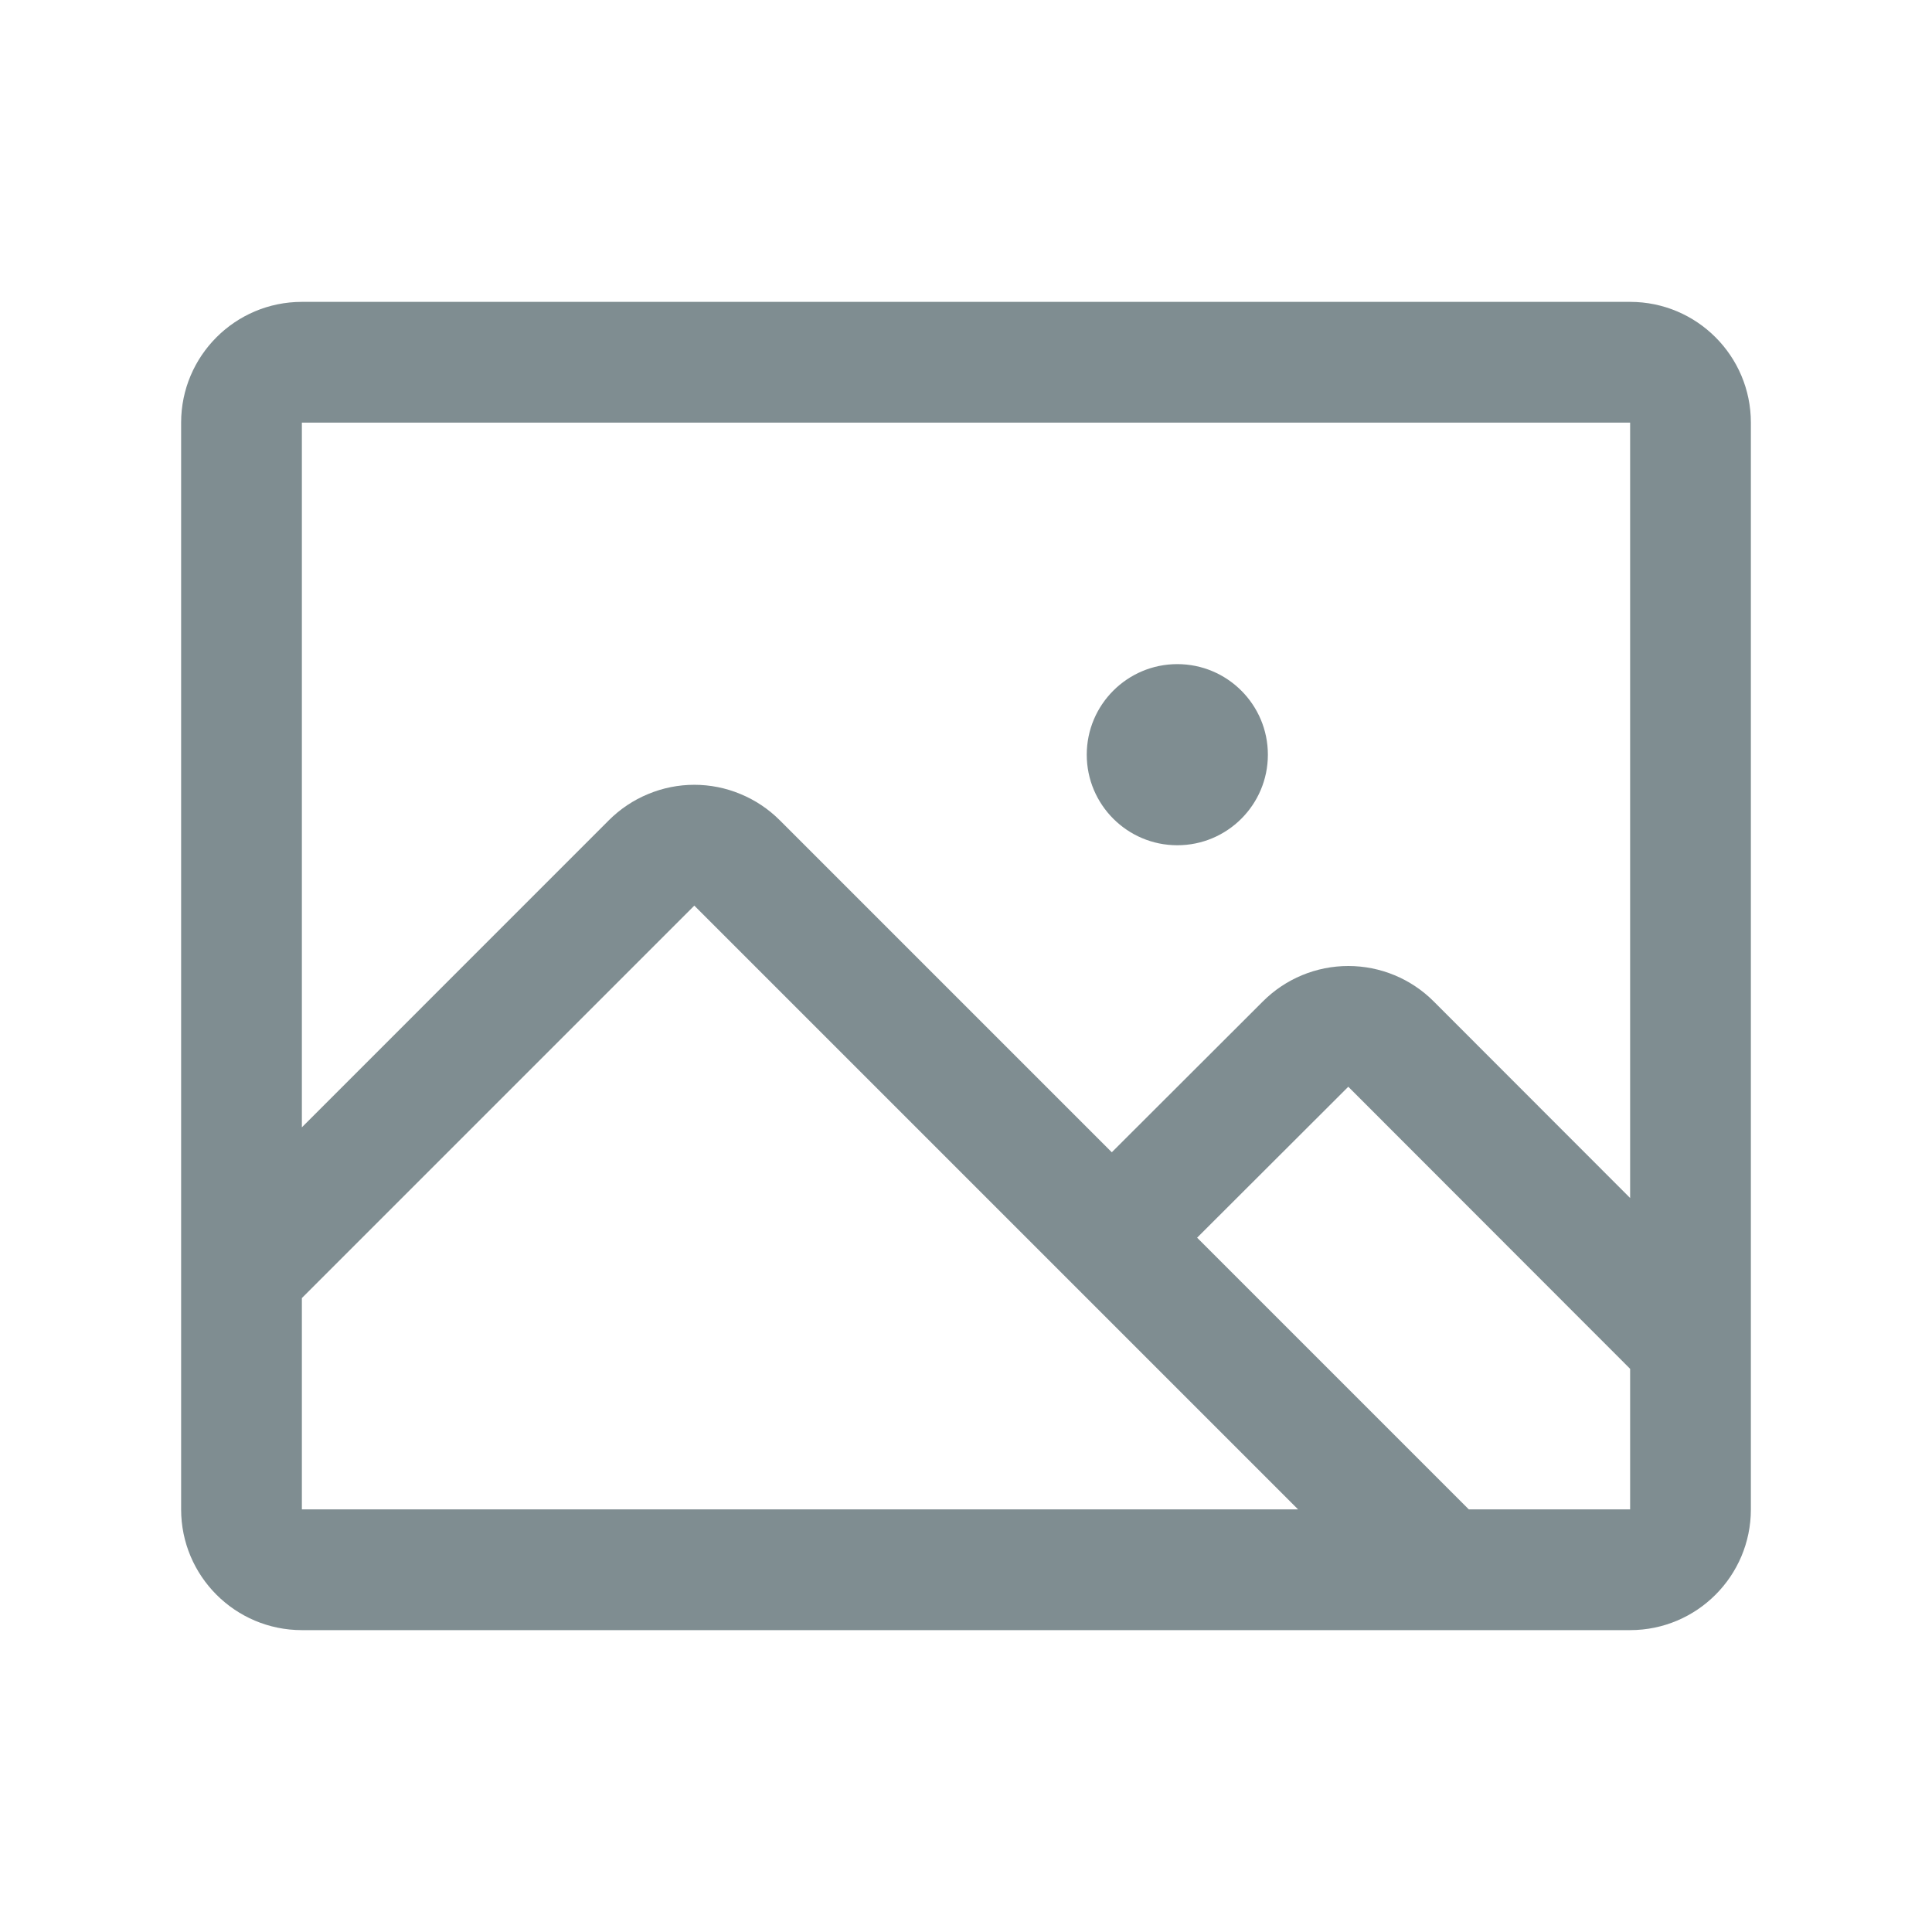 <svg width="24" height="24" viewBox="0 0 24 24" fill="none" xmlns="http://www.w3.org/2000/svg">
<path fill-rule="evenodd" clip-rule="evenodd" d="M2.25 5.25C2.25 4.422 2.922 3.75 3.75 3.75H20.25C21.078 3.75 21.75 4.422 21.75 5.25V16.69V16.696V18.75C21.75 19.578 21.078 20.25 20.25 20.25H17.937H17.934H3.75C2.922 20.25 2.25 19.578 2.25 18.75V5.25ZM3.75 16.125V18.75H16.125L13.296 15.921C13.29 15.915 13.285 15.91 13.28 15.905C13.275 15.9 13.27 15.895 13.265 15.89L8.625 11.25L3.75 16.125ZM14.871 15.375L18.246 18.75H20.25V17.004L16.749 13.5L14.871 15.375ZM20.25 14.882V5.25H3.75V14.004L7.564 10.189C7.703 10.05 7.869 9.939 8.051 9.864C8.233 9.788 8.428 9.749 8.625 9.749C8.822 9.749 9.017 9.788 9.199 9.864C9.381 9.939 9.547 10.05 9.686 10.189L13.811 14.314L15.689 12.439C15.97 12.158 16.351 12 16.749 12C17.147 12 17.528 12.158 17.809 12.439L20.25 14.882Z" fill="#7F8D91"/>
<path d="M14.625 10.5C15.246 10.5 15.75 9.996 15.75 9.375C15.75 8.754 15.246 8.25 14.625 8.25C14.004 8.25 13.5 8.754 13.5 9.375C13.5 9.996 14.004 10.5 14.625 10.5Z" fill="#7F8D91"/>
</svg>
